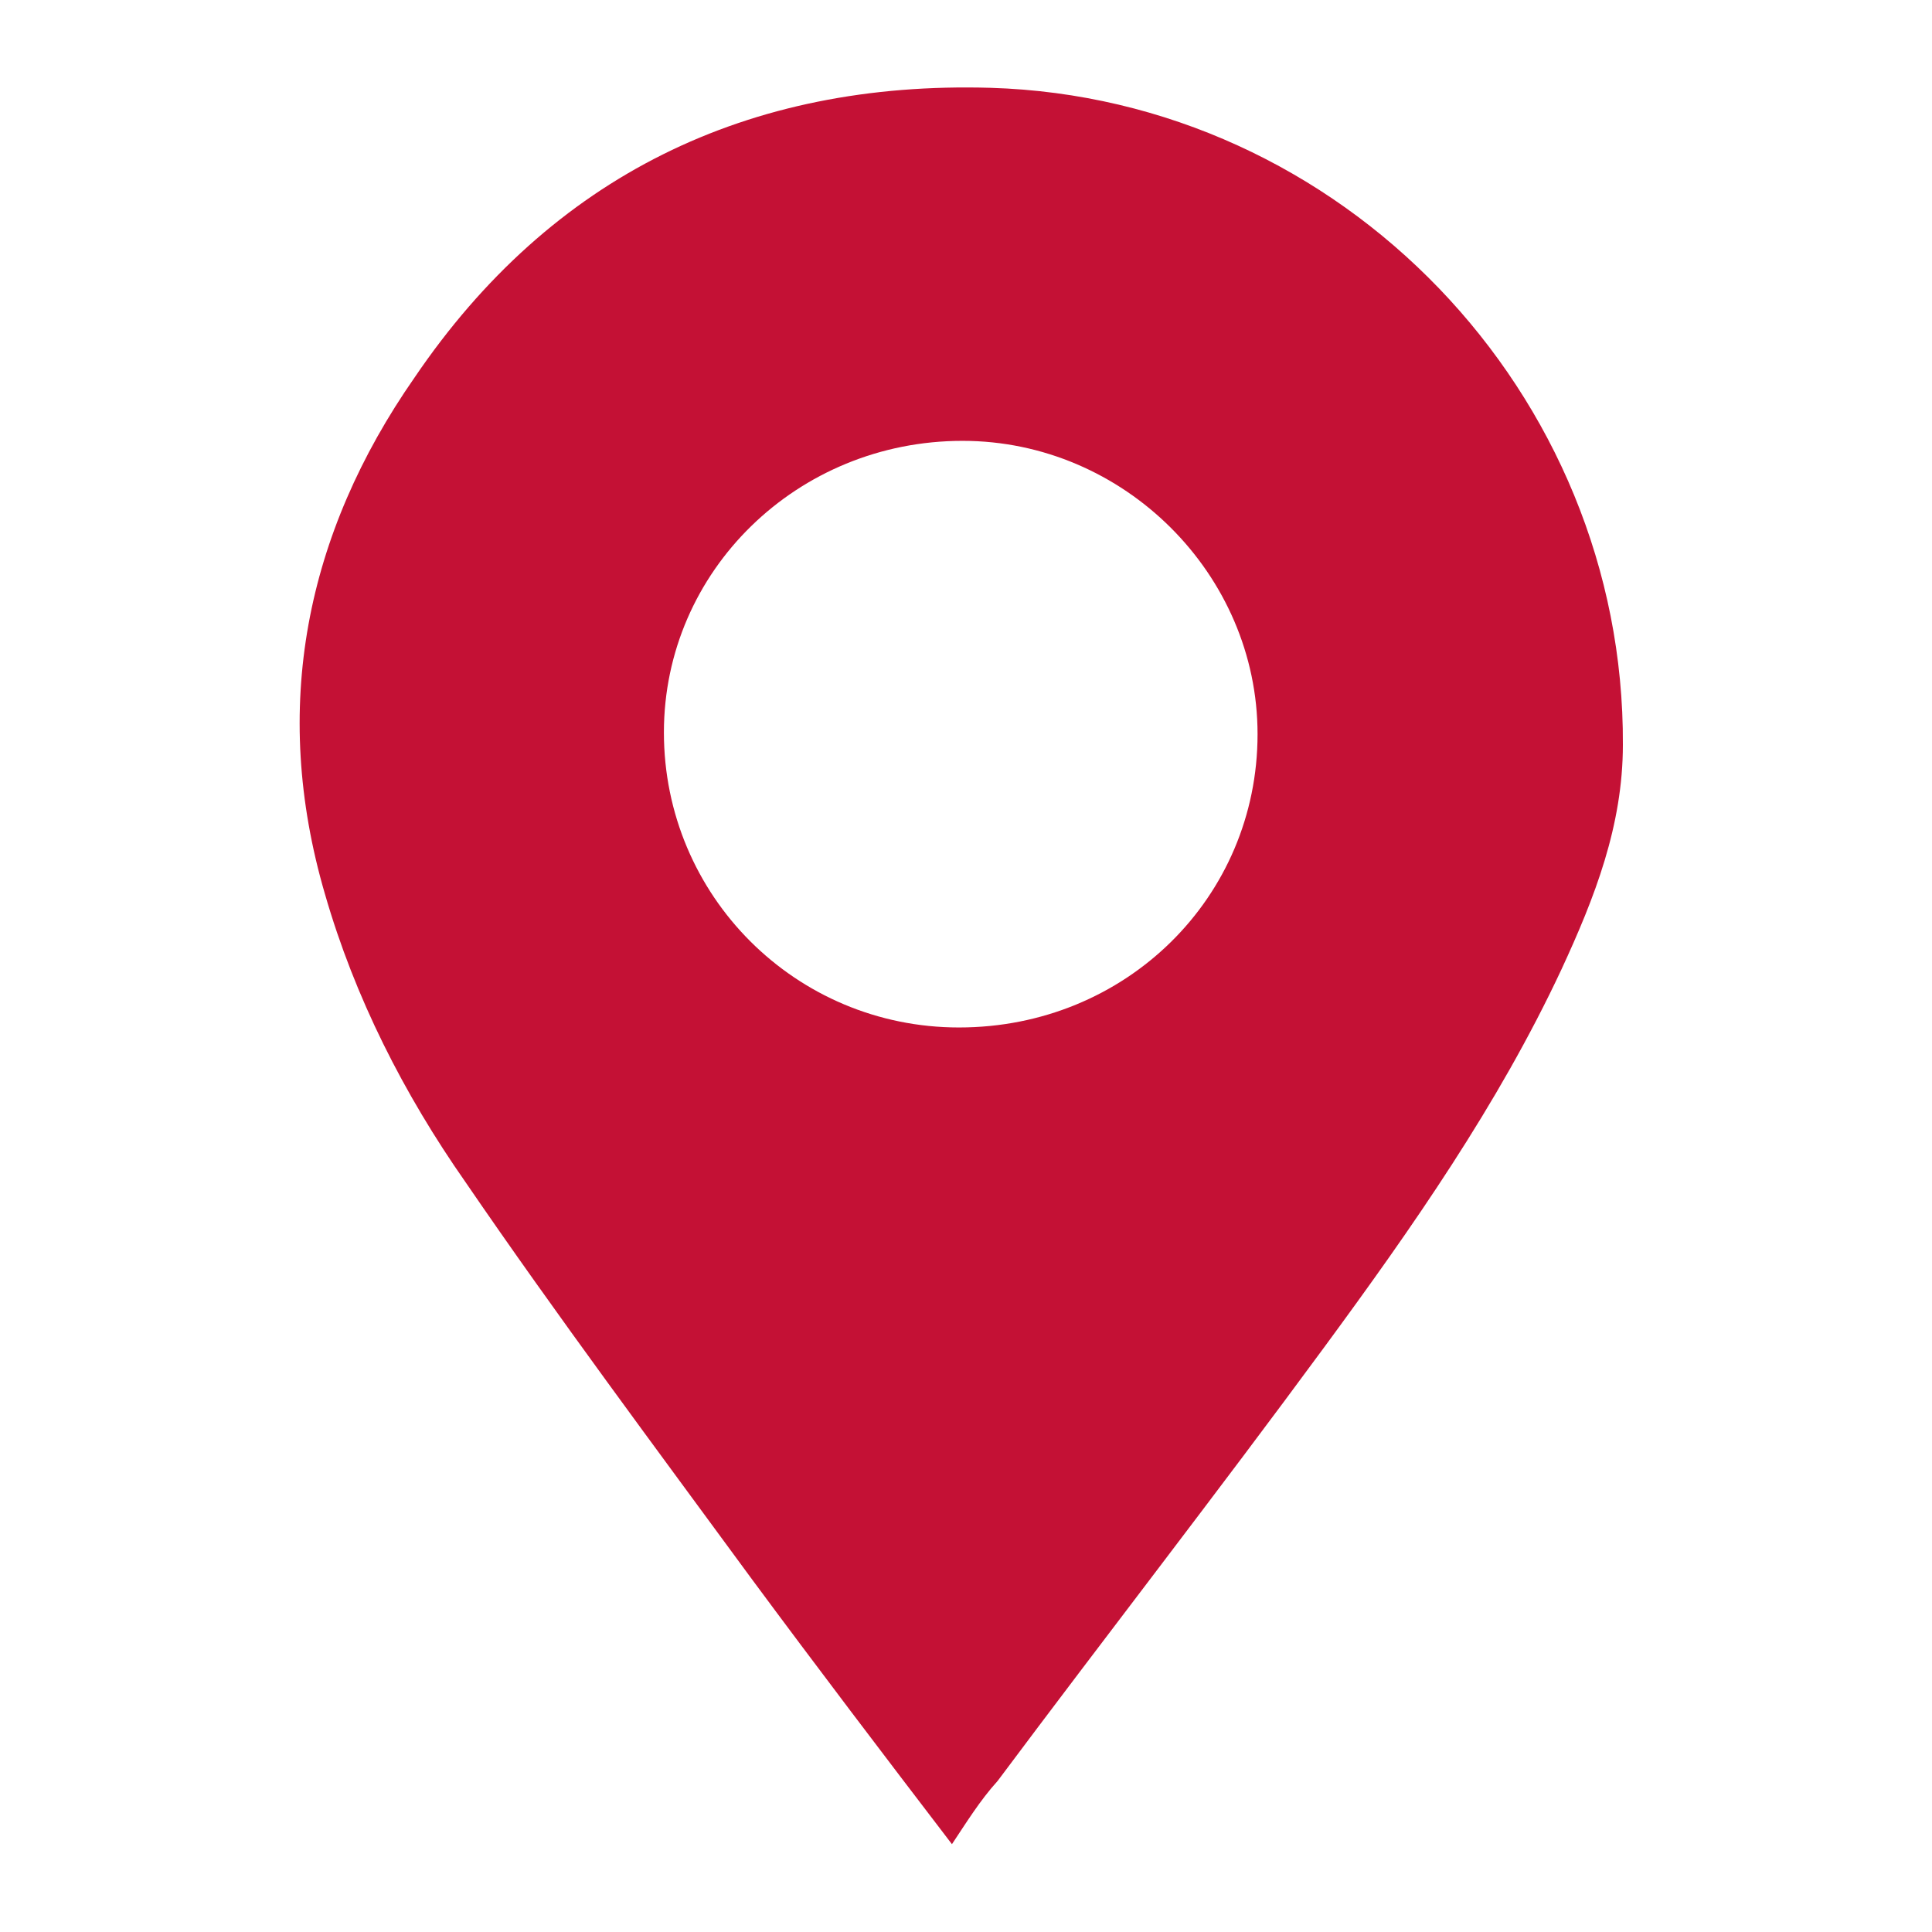 <?xml version="1.0" encoding="utf-8"?>
<!-- Generator: Adobe Illustrator 23.1.0, SVG Export Plug-In . SVG Version: 6.00 Build 0)  -->
<svg version="1.1" id="Layer_1" xmlns="http://www.w3.org/2000/svg" xmlns:xlink="http://www.w3.org/1999/xlink" x="0px" y="0px"
	 viewBox="0 0 110 110" style="enable-background:new 0 0 110 110;" xml:space="preserve">
<style type="text/css">
	.st0{fill:#C41135;}
</style>
<path class="st0" d="M54.2,105c-3.9-5.1-7.7-10.1-11.4-15.1c-5.5-7.5-11.1-15-16.3-22.6c-3.5-5-6.3-10.5-8-16.4
	c-3.1-10.6-1.1-20.5,5.1-29.4C31.4,10,42.6,4.6,56.4,5c20,0.6,36.1,17.4,36,37.4c0,4.6-1.6,8.7-3.5,12.8
	c-3.6,7.7-8.5,14.7-13.5,21.5c-6.1,8.3-12.4,16.4-18.6,24.7C55.8,102.5,55,103.8,54.2,105z M54.6,58.5c9.5,0,17-7.4,17-16.7
	c0-9.1-7.6-16.7-16.8-16.7c-9.4,0-17,7.4-17,16.6C37.8,51,45.3,58.5,54.6,58.5z"/>
</svg>
